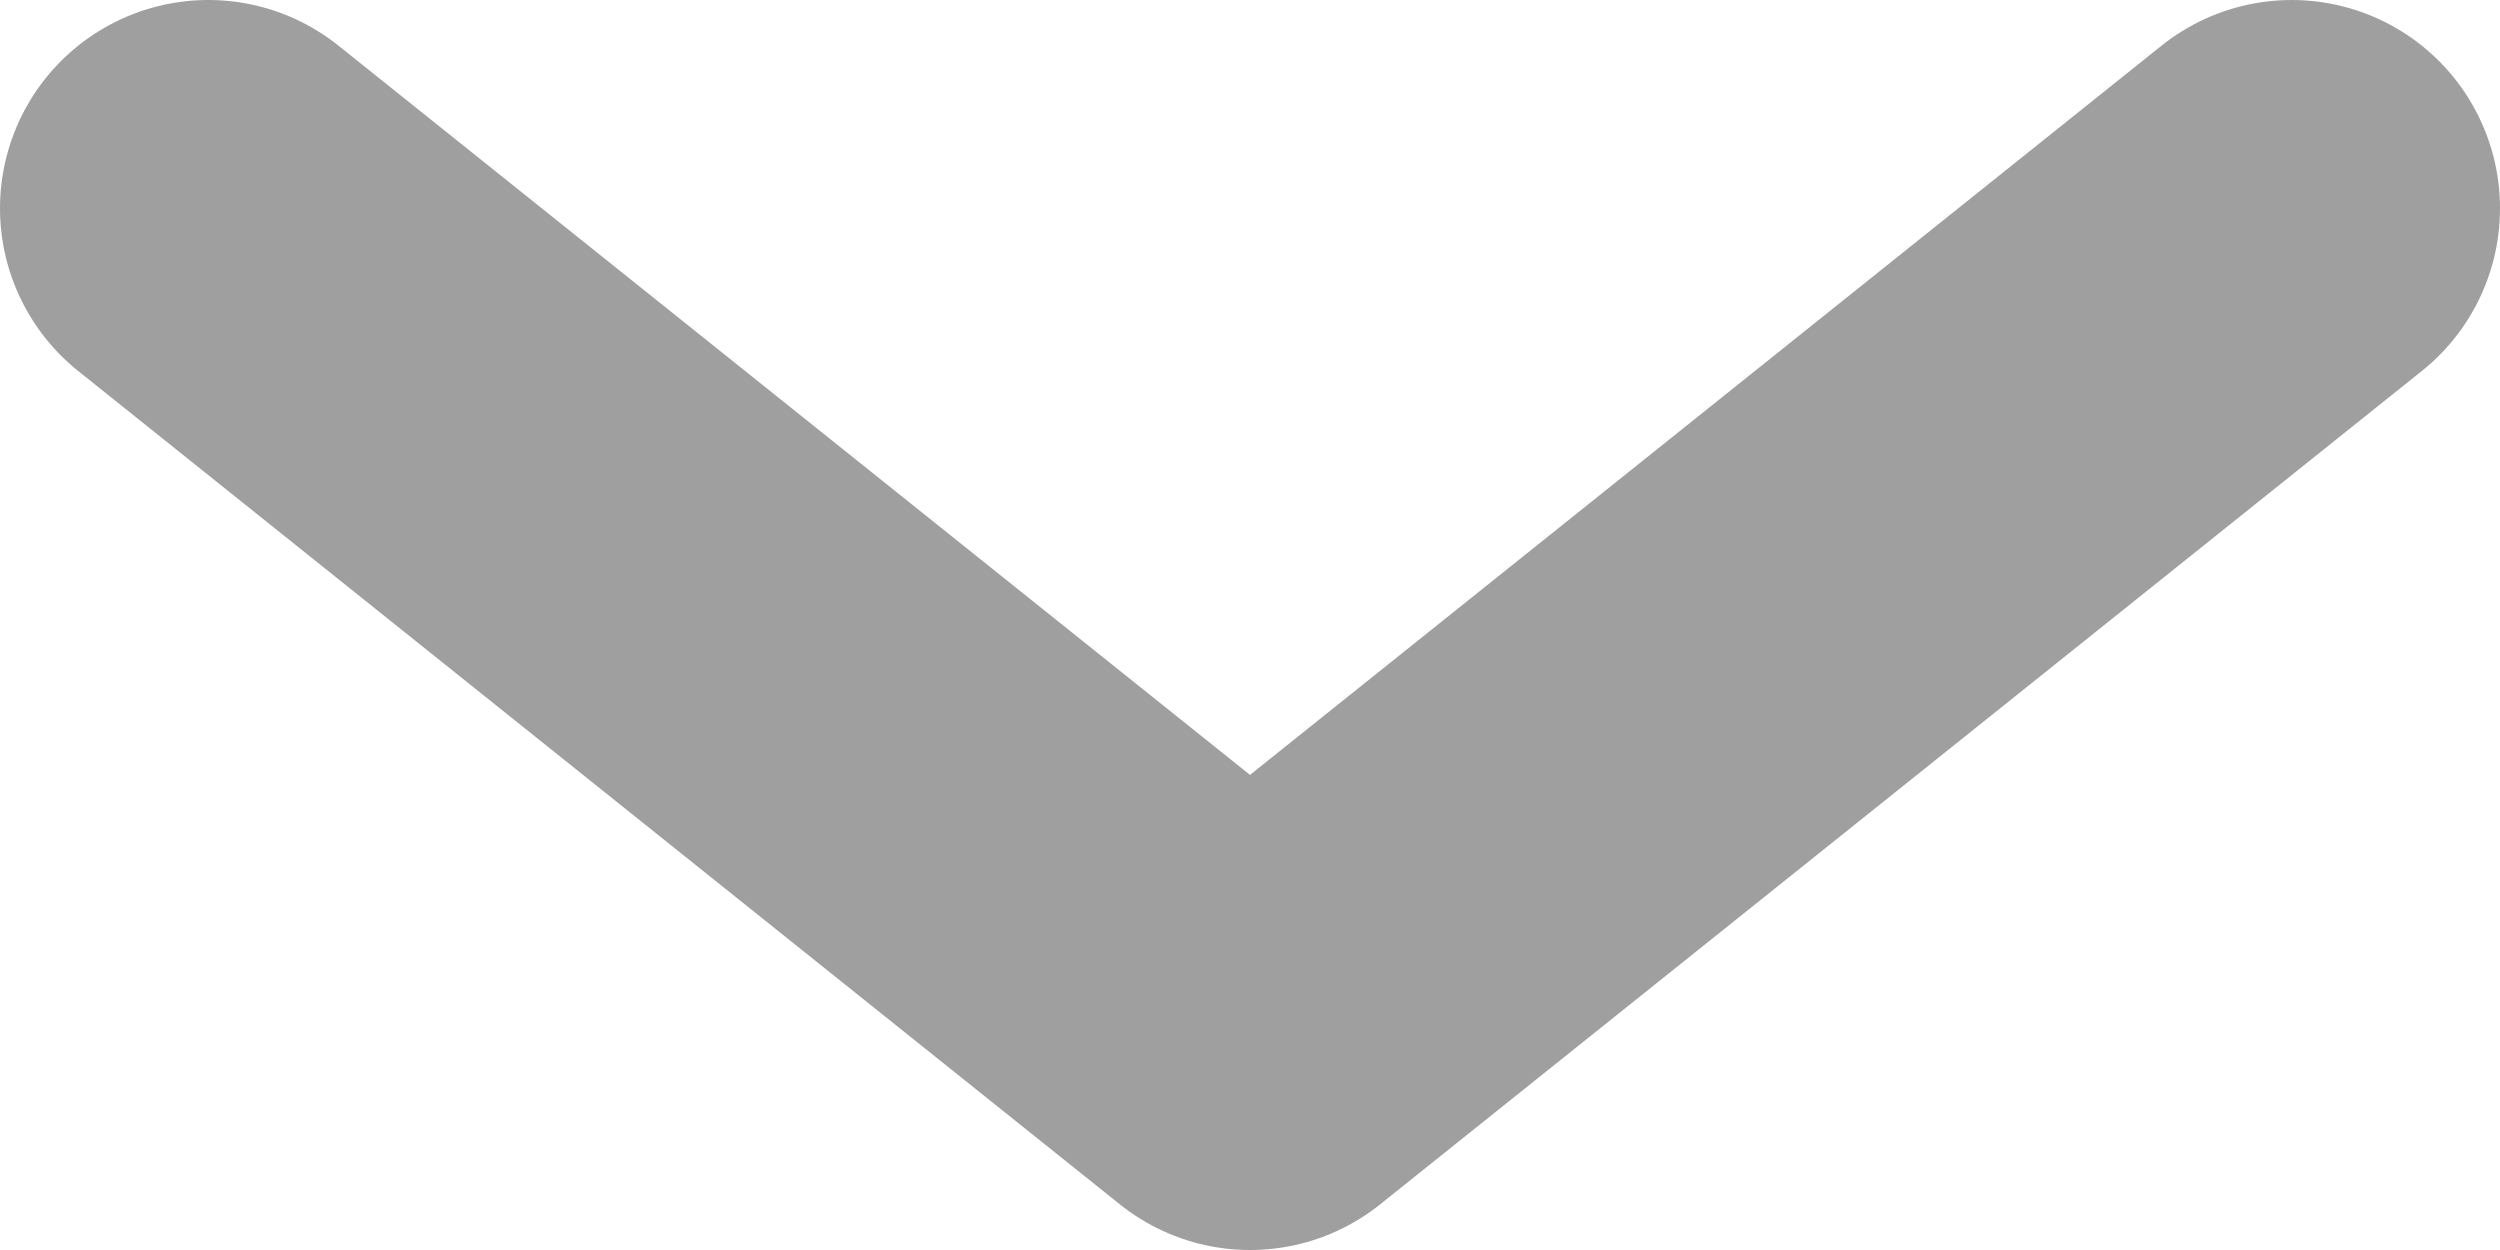 <svg width="12" height="6" viewBox="0 0 12 6" fill="none" xmlns="http://www.w3.org/2000/svg">
<path d="M11 1L6 5L1 1" stroke="#9F9F9F" stroke-width="2" stroke-linecap="round" stroke-linejoin="round"/>
</svg>
